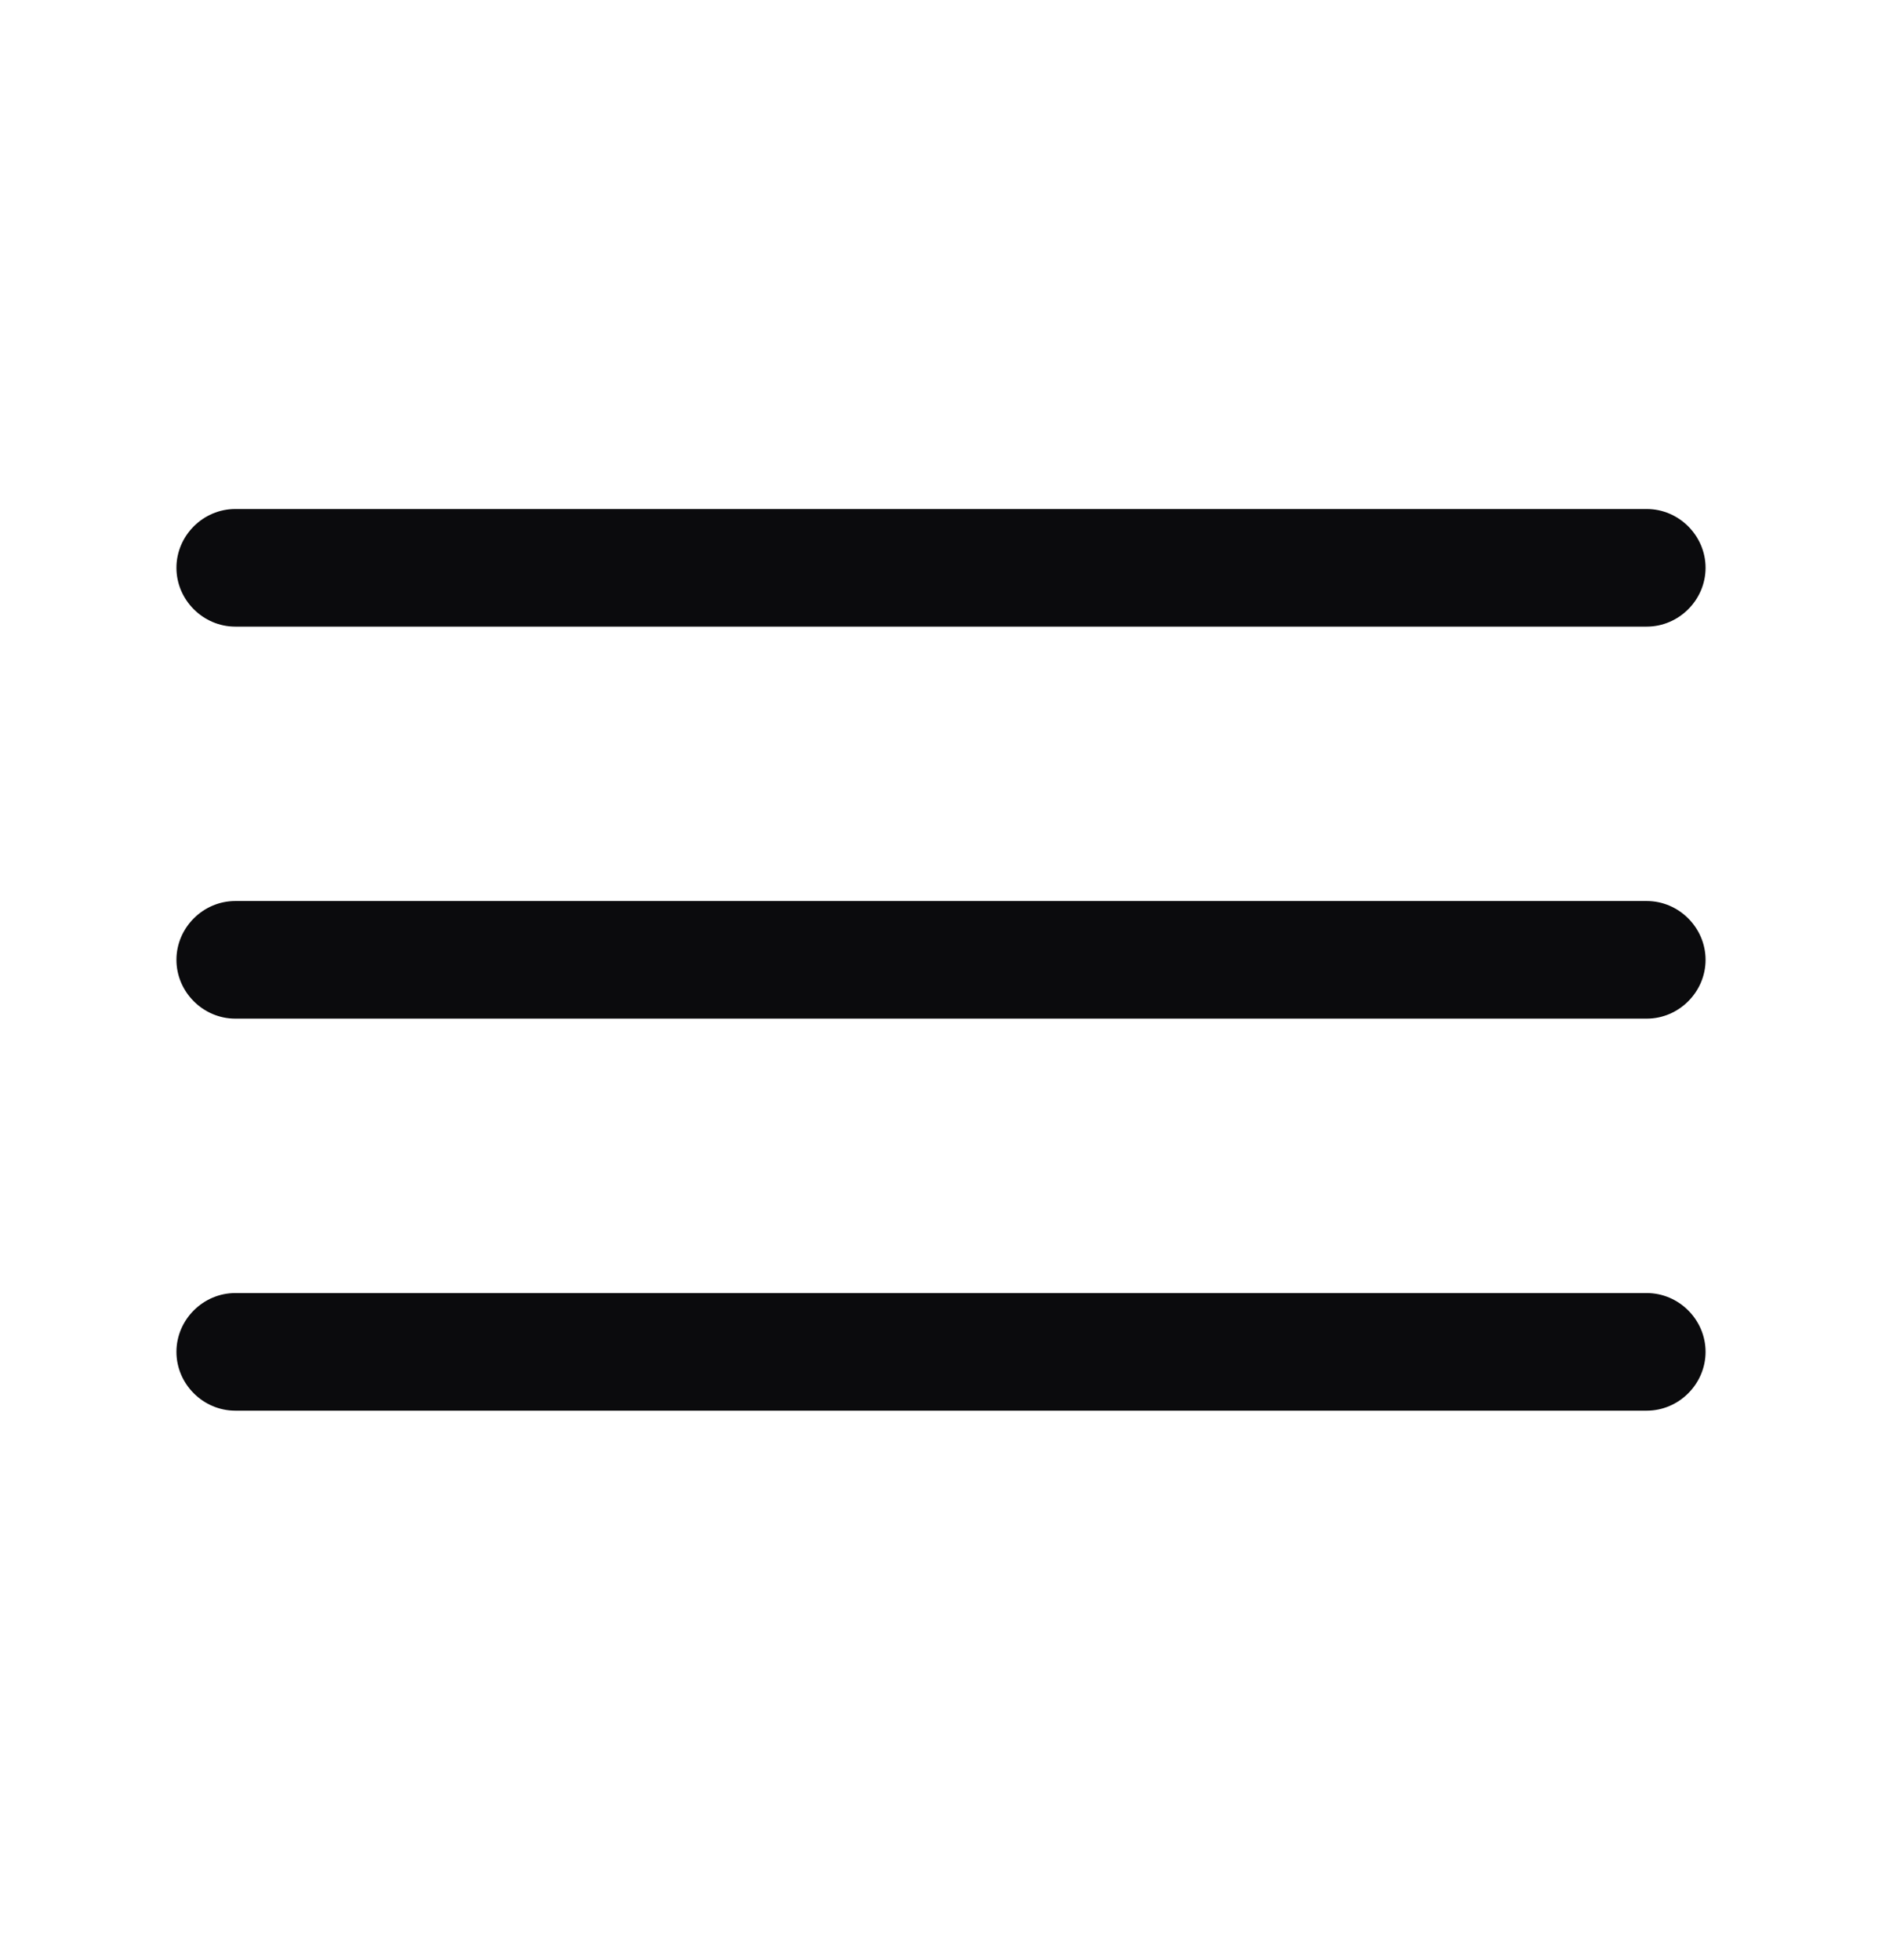 <svg width="24" height="25" viewBox="0 0 24 25" fill="none" xmlns="http://www.w3.org/2000/svg">
<path d="M21 7.992H3C2.59 7.992 2.25 7.652 2.25 7.242C2.25 6.832 2.59 6.492 3 6.492H21C21.41 6.492 21.75 6.832 21.75 7.242C21.75 7.652 21.41 7.992 21 7.992Z" fill="#0B0B0D"/>
<path d="M21 12.992H3C2.59 12.992 2.25 12.652 2.25 12.242C2.25 11.832 2.59 11.492 3 11.492H21C21.41 11.492 21.75 11.832 21.75 12.242C21.75 12.652 21.41 12.992 21 12.992Z" fill="#0B0B0D"/>
<path d="M21 17.992H3C2.59 17.992 2.25 17.652 2.25 17.242C2.25 16.832 2.59 16.492 3 16.492H21C21.41 16.492 21.75 16.832 21.75 17.242C21.75 17.652 21.41 17.992 21 17.992Z" fill="#0B0B0D"/>
</svg>
